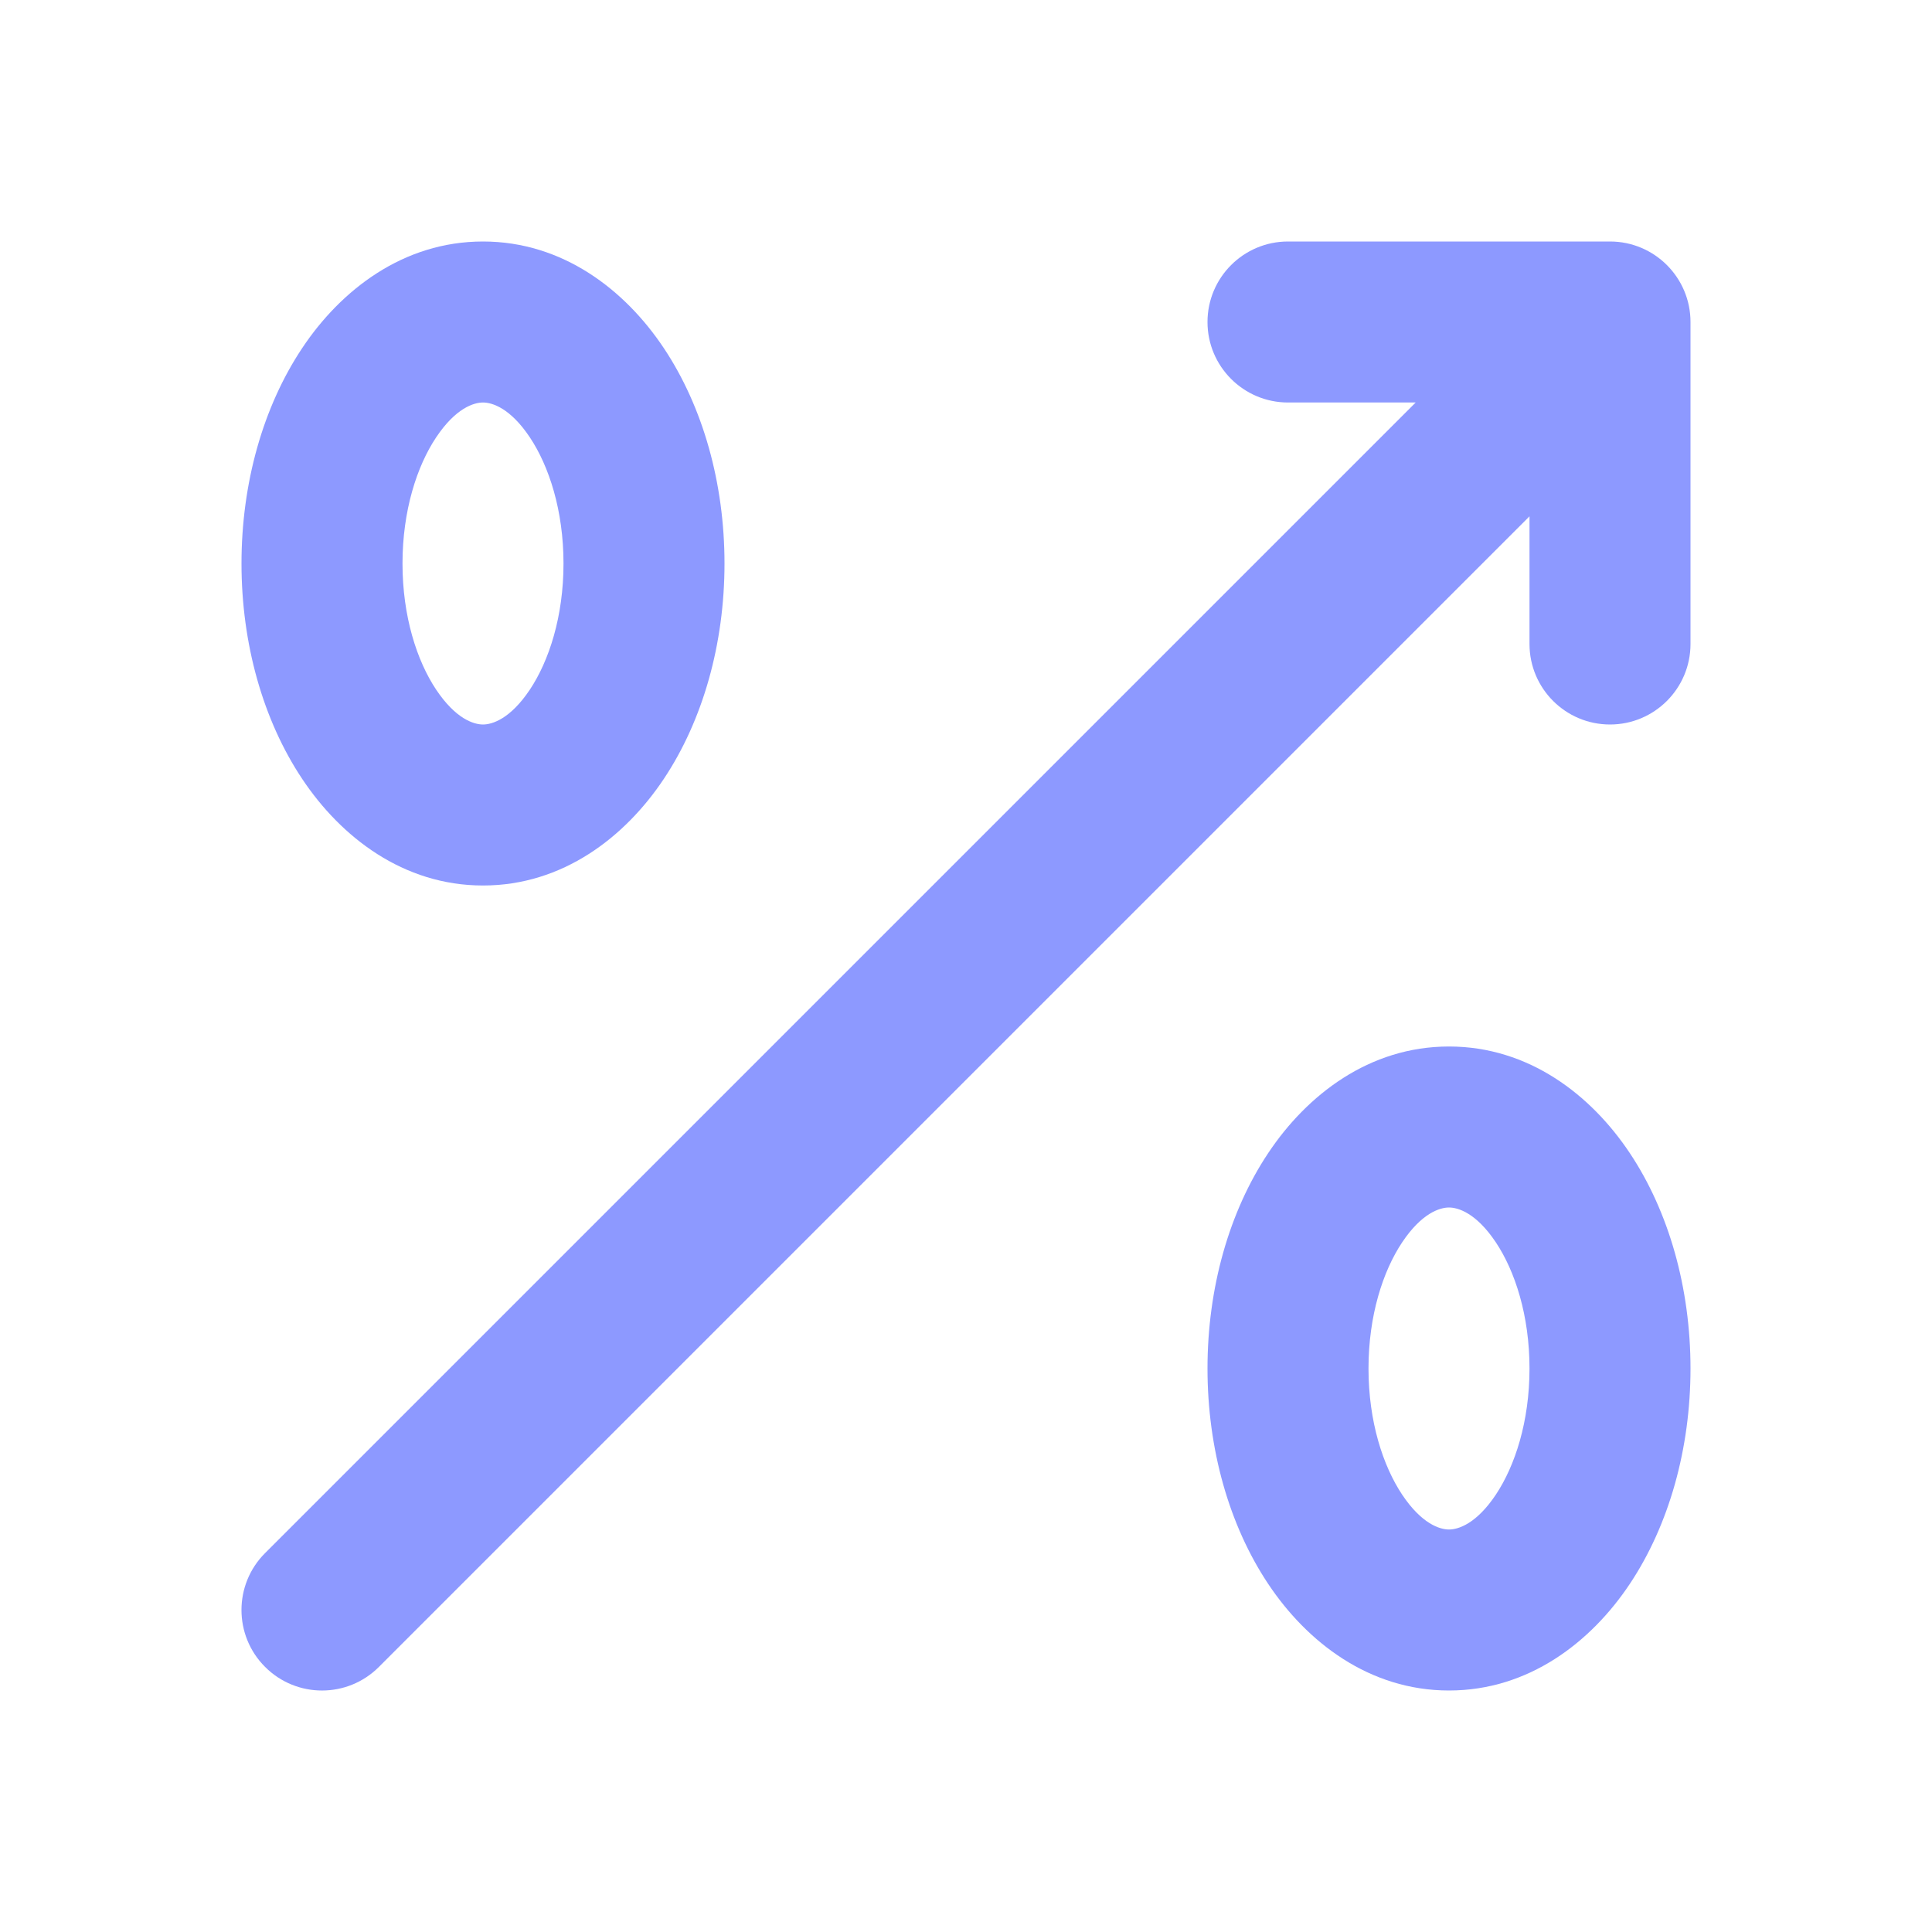 <svg width="24" height="24" viewBox="0 0 24 24" fill="none" xmlns="http://www.w3.org/2000/svg">
<path fill-rule="evenodd" clip-rule="evenodd" d="M15 4C15 3.448 15.448 3 16 3H20C20.552 3 21 3.448 21 4V8C21 8.552 20.552 9 20 9C19.448 9 19 8.552 19 8V6.414L4.707 20.707C4.317 21.098 3.683 21.098 3.293 20.707C2.902 20.317 2.902 19.683 3.293 19.293L17.586 5H16C15.448 5 15 4.552 15 4Z" fill="#8D99FF"/>
<path fill-rule="evenodd" clip-rule="evenodd" d="M5.418 5.433C5.18 5.79 5 6.341 5 7C5 7.659 5.18 8.21 5.418 8.567C5.661 8.931 5.886 9 6 9C6.114 9 6.339 8.931 6.582 8.567C6.82 8.21 7 7.659 7 7C7 6.341 6.82 5.79 6.582 5.433C6.339 5.069 6.114 5 6 5C5.886 5 5.661 5.069 5.418 5.433ZM3.754 4.324C4.235 3.602 5.009 3 6 3C6.991 3 7.765 3.602 8.246 4.324C8.732 5.053 9 6.002 9 7C9 7.998 8.732 8.947 8.246 9.676C7.765 10.398 6.991 11 6 11C5.009 11 4.235 10.398 3.754 9.676C3.268 8.947 3 7.998 3 7C3 6.002 3.268 5.053 3.754 4.324Z" fill="#8D99FF"/>
<path fill-rule="evenodd" clip-rule="evenodd" d="M17.418 15.433C17.18 15.79 17 16.341 17 17C17 17.659 17.18 18.209 17.418 18.567C17.661 18.931 17.886 19 18 19C18.114 19 18.339 18.931 18.582 18.567C18.82 18.209 19 17.659 19 17C19 16.341 18.82 15.79 18.582 15.433C18.339 15.069 18.114 15 18 15C17.886 15 17.661 15.069 17.418 15.433ZM15.754 14.324C16.235 13.602 17.009 13 18 13C18.991 13 19.765 13.602 20.246 14.324C20.732 15.053 21 16.002 21 17C21 17.998 20.732 18.947 20.246 19.676C19.765 20.398 18.991 21 18 21C17.009 21 16.235 20.398 15.754 19.676C15.268 18.947 15 17.998 15 17C15 16.002 15.268 15.053 15.754 14.324Z" fill="#8D99FF"/>
</svg>
